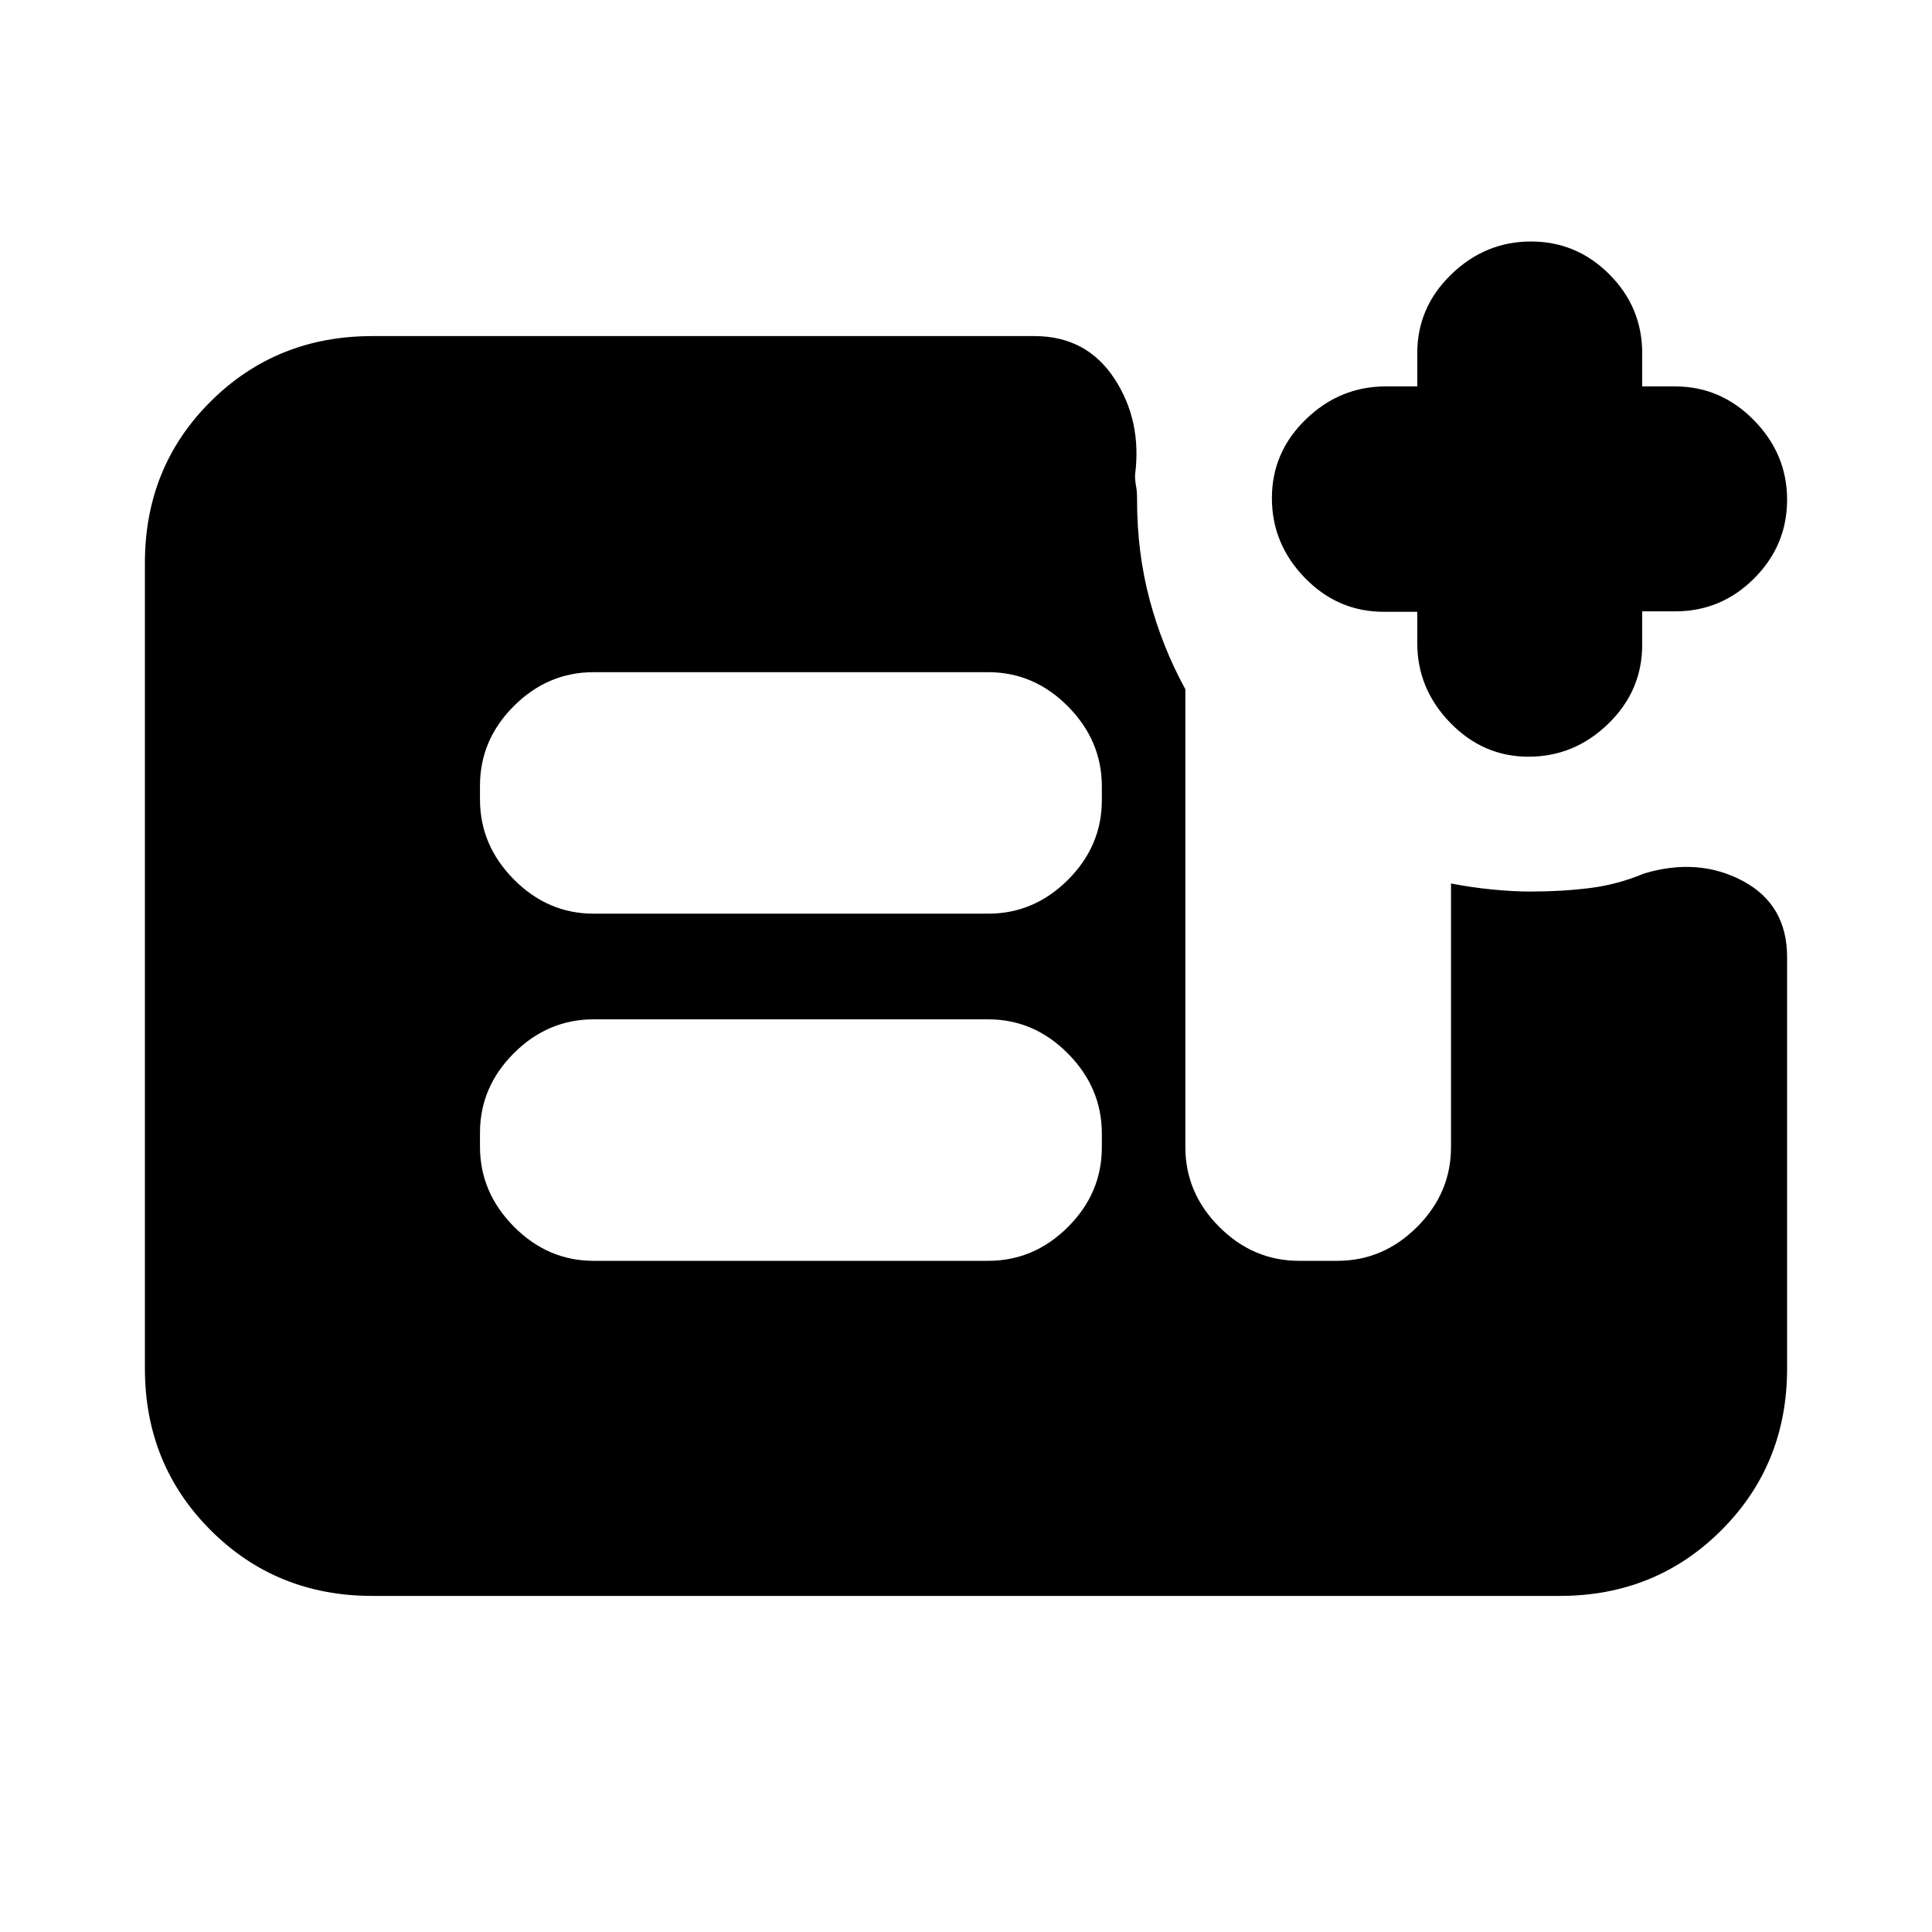 <svg xmlns="http://www.w3.org/2000/svg" height="20" viewBox="0 -960 960 960" width="20"><path d="M704.23-656h-16.61q-22.85 0-39.24-16.85Q632-689.7 632-712.5q0-22.8 16.88-39.15Q665.77-768 688.62-768h15.61v-16.5q0-22.8 16.89-39.15Q738-840 760.71-840q22.71 0 39 16.35T816-784.5v16.5h16.29q22.71 0 39.21 16.79t16.5 39.5q0 22.71-16.35 39.09-16.35 16.39-39.15 16.39H816v16.61q0 22.85-16.85 39.24Q782.3-584 759.5-584q-22.5 0-38.88-16.85-16.39-16.85-16.39-39.65V-656ZM185-167q-47.7 0-80.35-32.66Q72-232.32 72-280.04v-400.24q0-47.72 32.65-80.22T185-793h329q25.8 0 39.65 21 13.85 21 10.35 48 0 3 .5 5.5t.5 7q0 26.05 6.25 49.53Q577.5-638.5 589-617.5V-390q0 22.8 16.85 39.65 16.85 16.85 39.65 16.85h19q22.8 0 39.65-16.85Q721-367.2 721-390v-131q10.31 2 20.66 3 10.34 1 18.84 1 15.74 0 29.62-1.75T817-526q27-8 49 3.75t22 37.84V-280q0 47.7-32.65 80.35Q822.7-167 775-167H185Zm110-166.5h196q22.8 0 39.65-16.81 16.85-16.82 16.85-39.57v-6.87q0-22.75-16.85-39.75t-39.65-17H295q-22.8 0-39.65 16.81-16.85 16.82-16.85 39.57v6.87q0 22.75 16.85 39.75t39.65 17Zm0-172.5h196q22.8 0 39.65-16.81 16.85-16.82 16.85-39.57v-6.87q0-22.75-16.85-39.75T491-626H295q-22.8 0-39.65 16.81-16.85 16.82-16.85 39.57v6.87q0 22.75 16.85 39.75T295-506Z"/></svg>
